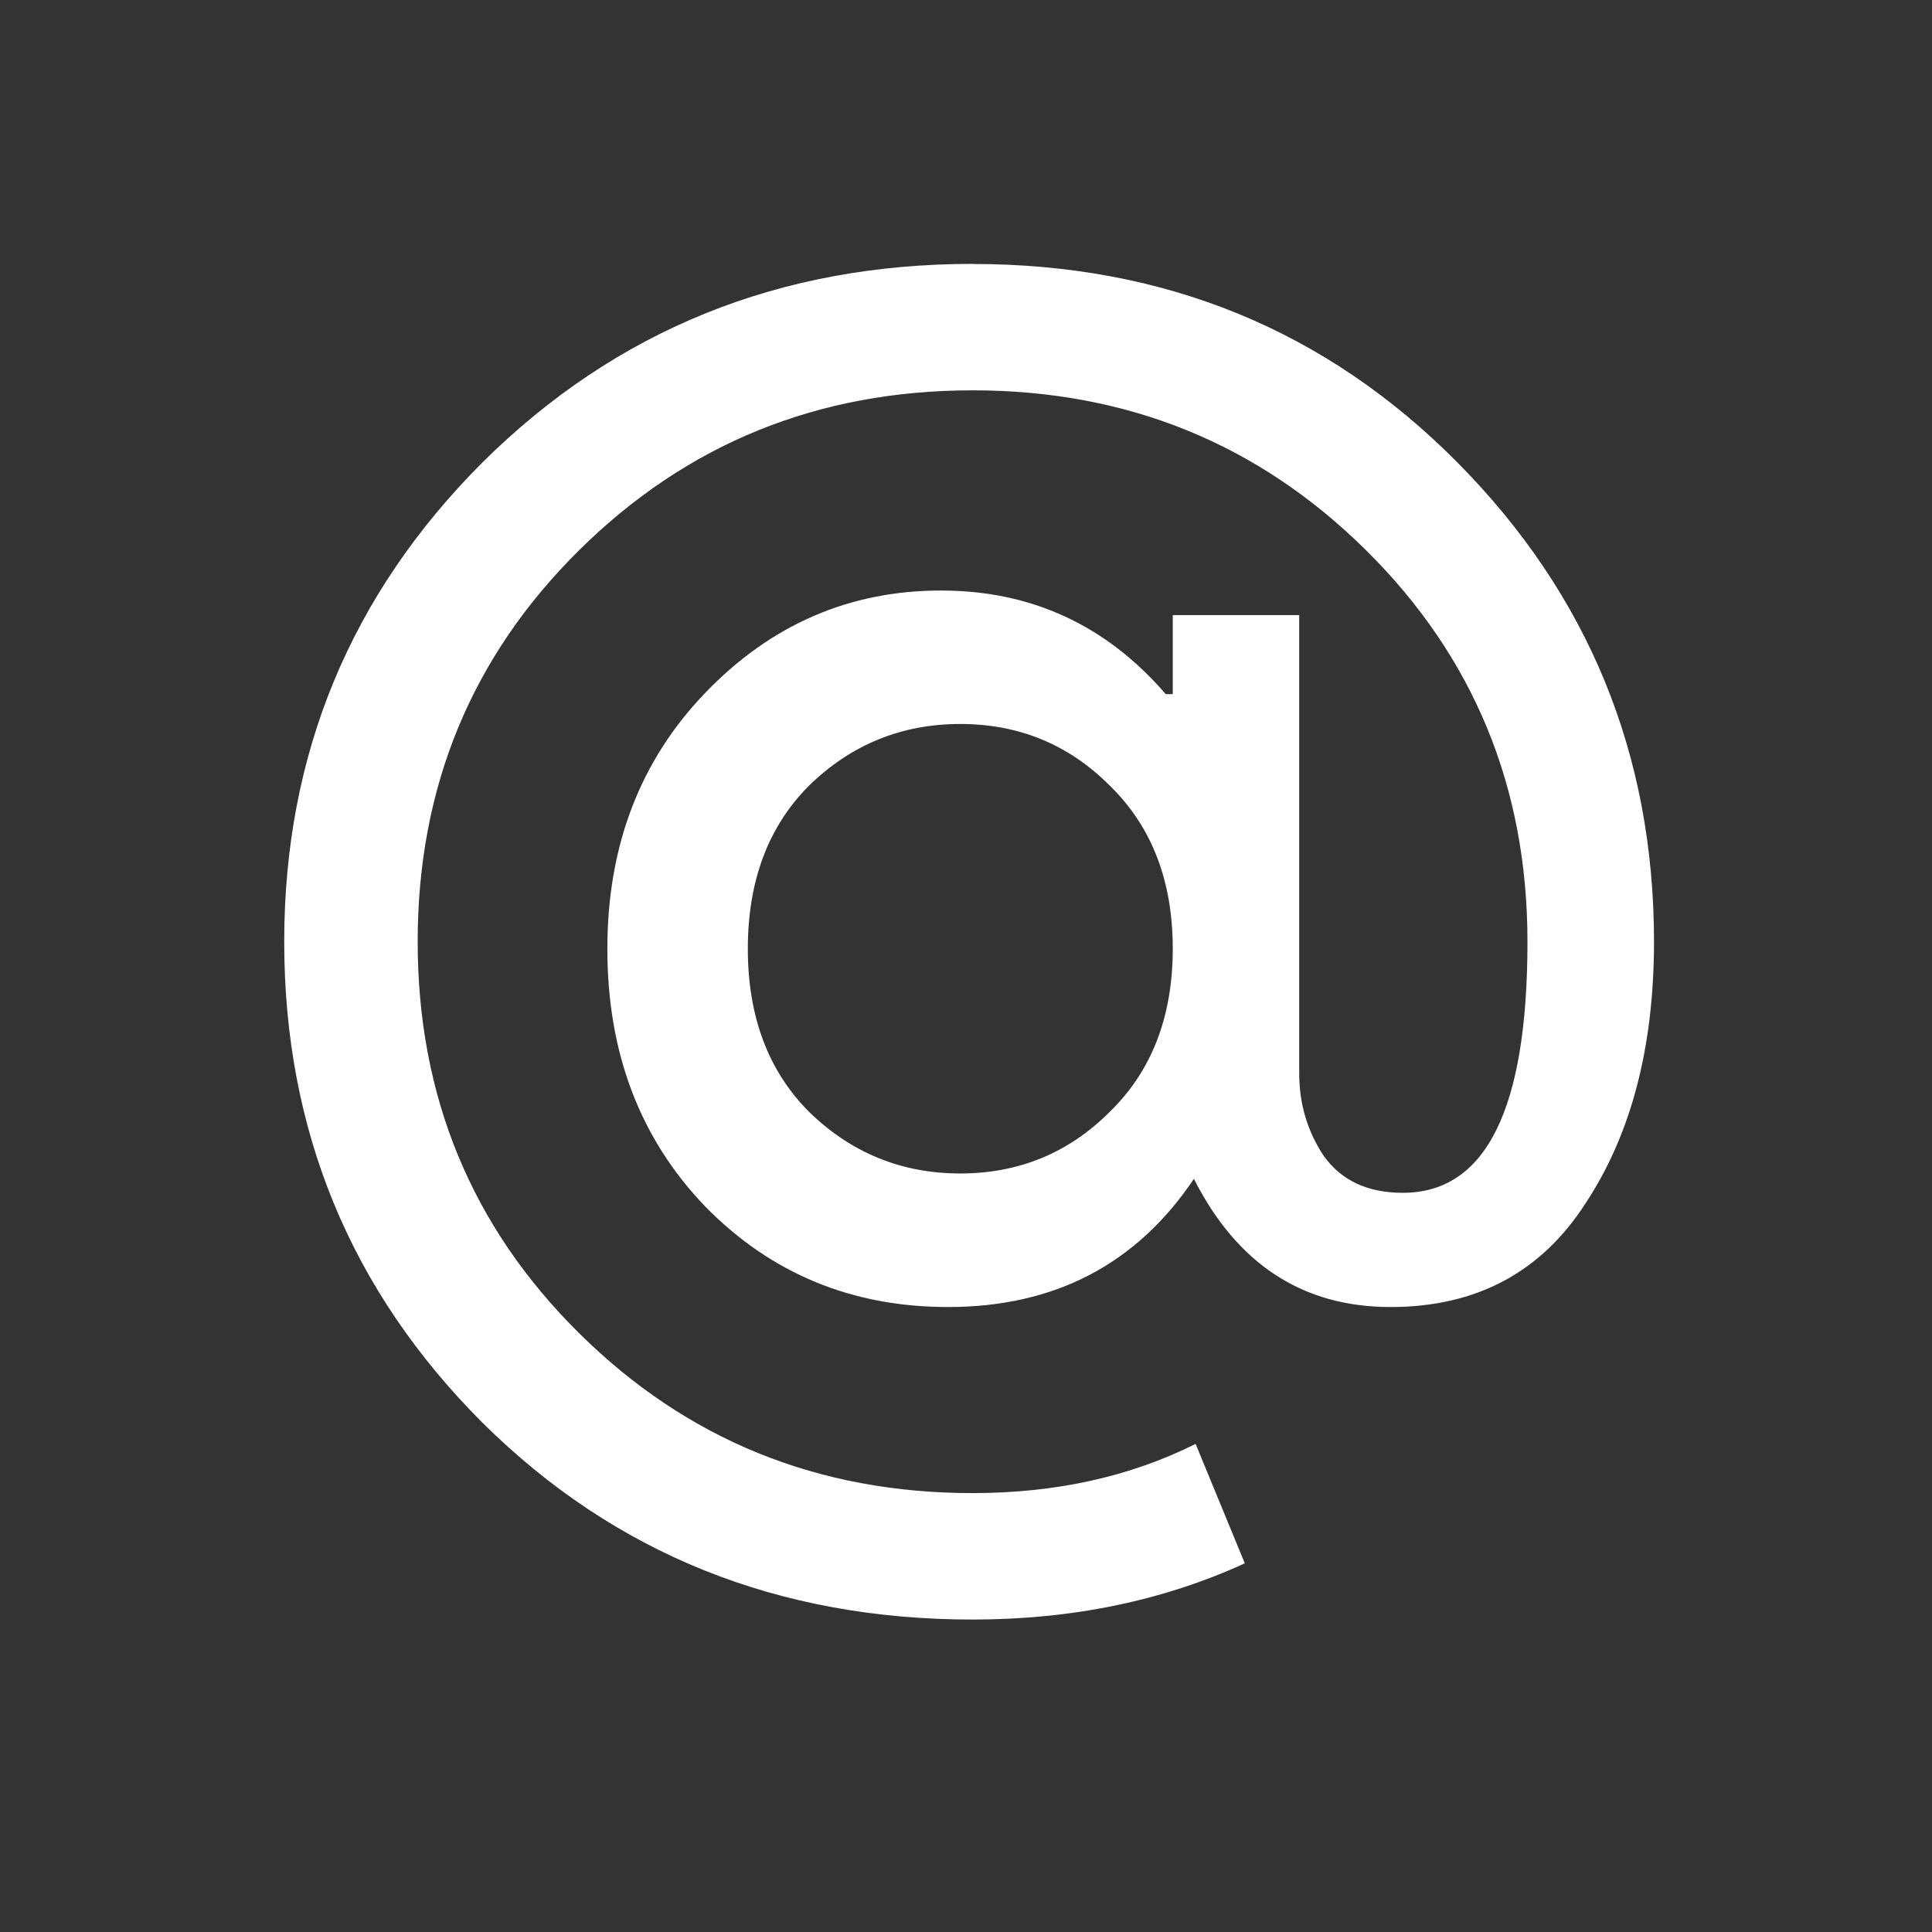 <svg xmlns="http://www.w3.org/2000/svg" viewBox="0 0 16 16"><rect x="0" y="0" width="16" height="16" fill="#333333" stroke="none"/><path d="m404.72 528.39q3.038 0 5.113 2.093 2.075 2.093 2.075 5.058 0 1.667-.723 2.76-.704 1.093-2.056 1.093-1.389 0-2.075-1.352-.908 1.352-2.594 1.352-1.519 0-2.557-1.056-1.037-1.075-1.037-2.723 0-1.63 1.037-2.705 1.037-1.075 2.483-1.075 1.427 0 2.371 1.093h.074v-.834h1.334v4.835q0 .482.259.871.278.389.834.389 1.315 0 1.315-2.649 0-2.445-1.704-4.131-1.704-1.686-4.15-1.686-2.445 0-4.15 1.686-1.704 1.686-1.704 4.131 0 2.445 1.704 4.131 1.704 1.686 4.15 1.686 1.315 0 2.353-.519l.519 1.26q-1.297.593-2.872.593-3.075 0-5.169-2.075-2.093-2.093-2.093-5.076 0-2.964 2.093-5.058 2.112-2.093 5.169-2.093m-1.723 8.948q.667.648 1.593.648.926 0 1.575-.648.667-.648.667-1.723 0-1.075-.667-1.723-.648-.648-1.575-.648-.926 0-1.593.648-.648.648-.648 1.723 0 1.075.648 1.723" fill="#fff" stroke-width=".093" transform="matrix(.785 0 0 .785-309.65-412.6)" stroke-opacity=".8" stroke="none"/></svg>